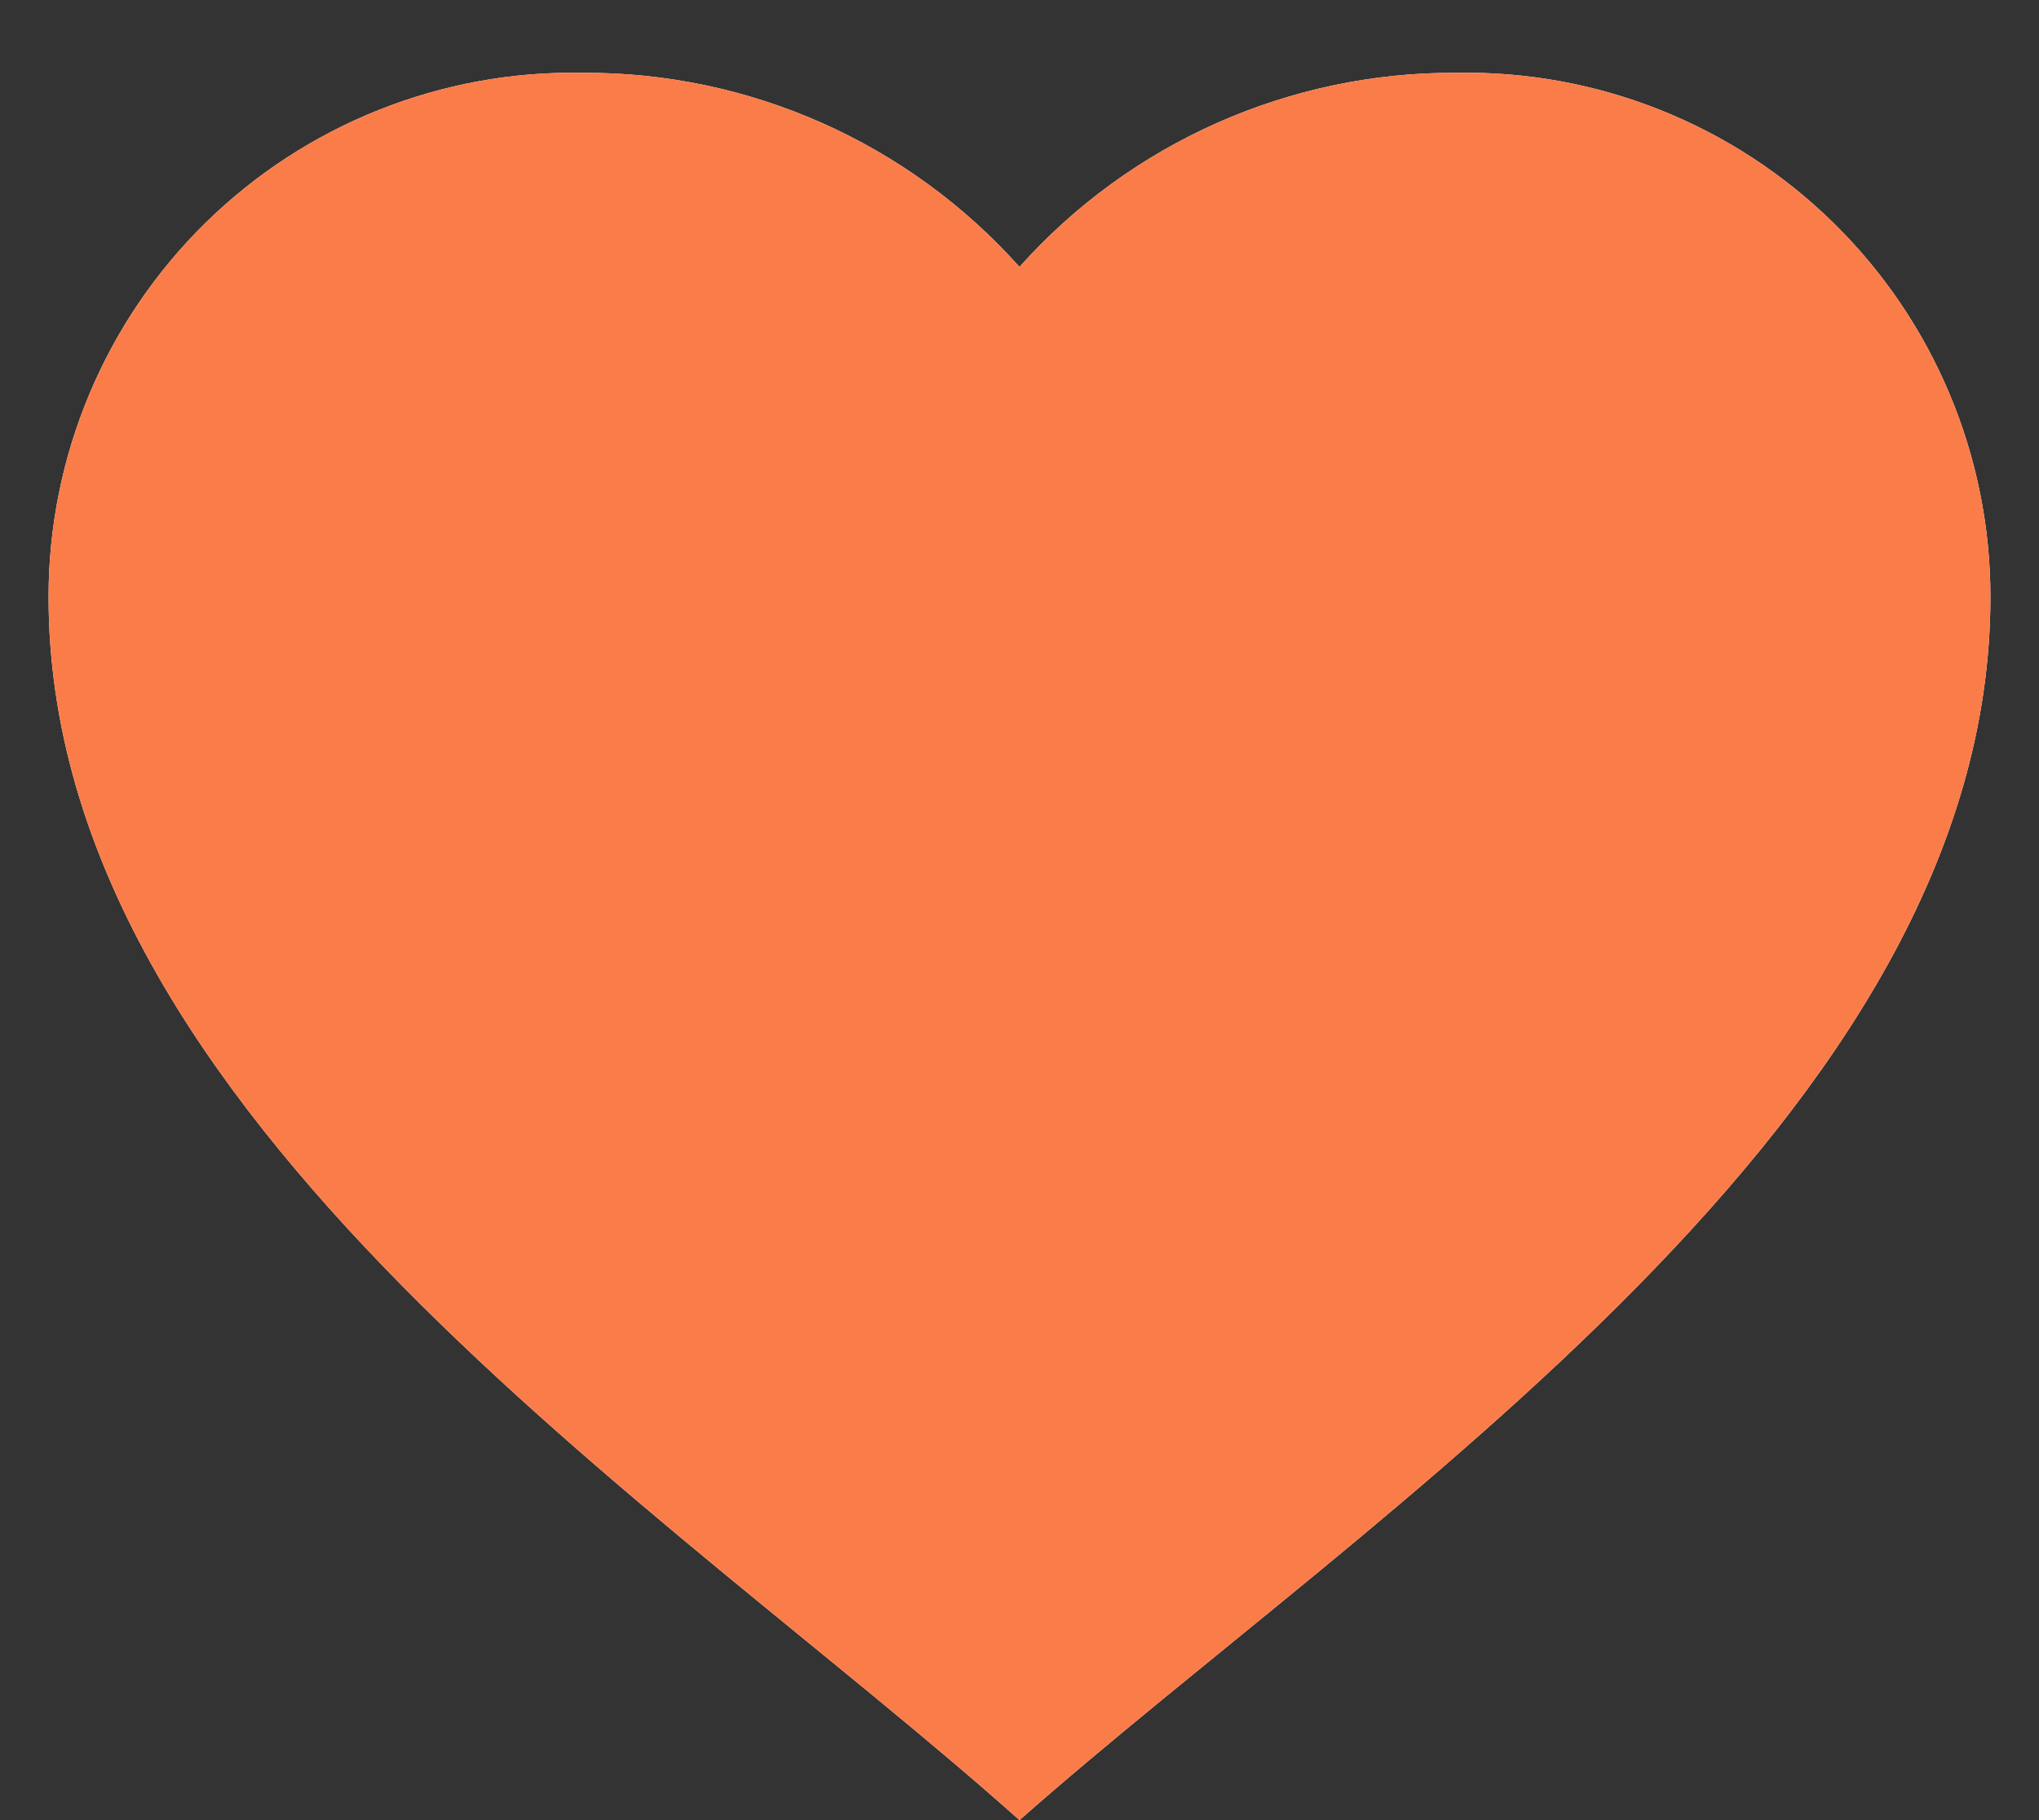 <svg width="28" height="25" viewBox="0 0 28 25" fill="none" xmlns="http://www.w3.org/2000/svg">
<rect x="0" y="0" width="28" height="25" fill="#333333" stroke="none"/>
<path d="M0.667 8.2C0.666 6.267 1.443 4.415 2.822 3.061C4.201 1.707 6.067 0.964 8 1C10.29 0.988 12.475 1.959 14 3.666C15.525 1.959 17.71 0.988 20 1C21.932 0.964 23.798 1.707 25.177 3.061C26.557 4.415 27.334 6.267 27.333 8.2C27.333 15.341 18.828 20.733 14 25C9.182 20.697 0.667 15.346 0.667 8.2Z" fill="white"/>
<path d="M0.667 8.2C0.666 6.267 1.443 4.415 2.822 3.061C4.201 1.707 6.067 0.964 8 1C10.29 0.988 12.475 1.959 14 3.666C15.525 1.959 17.71 0.988 20 1C21.932 0.964 23.798 1.707 25.177 3.061C26.557 4.415 27.334 6.267 27.333 8.2C27.333 15.341 18.828 20.733 14 25C9.182 20.697 0.667 15.346 0.667 8.2Z" fill="#FA7C49"/>
</svg>
